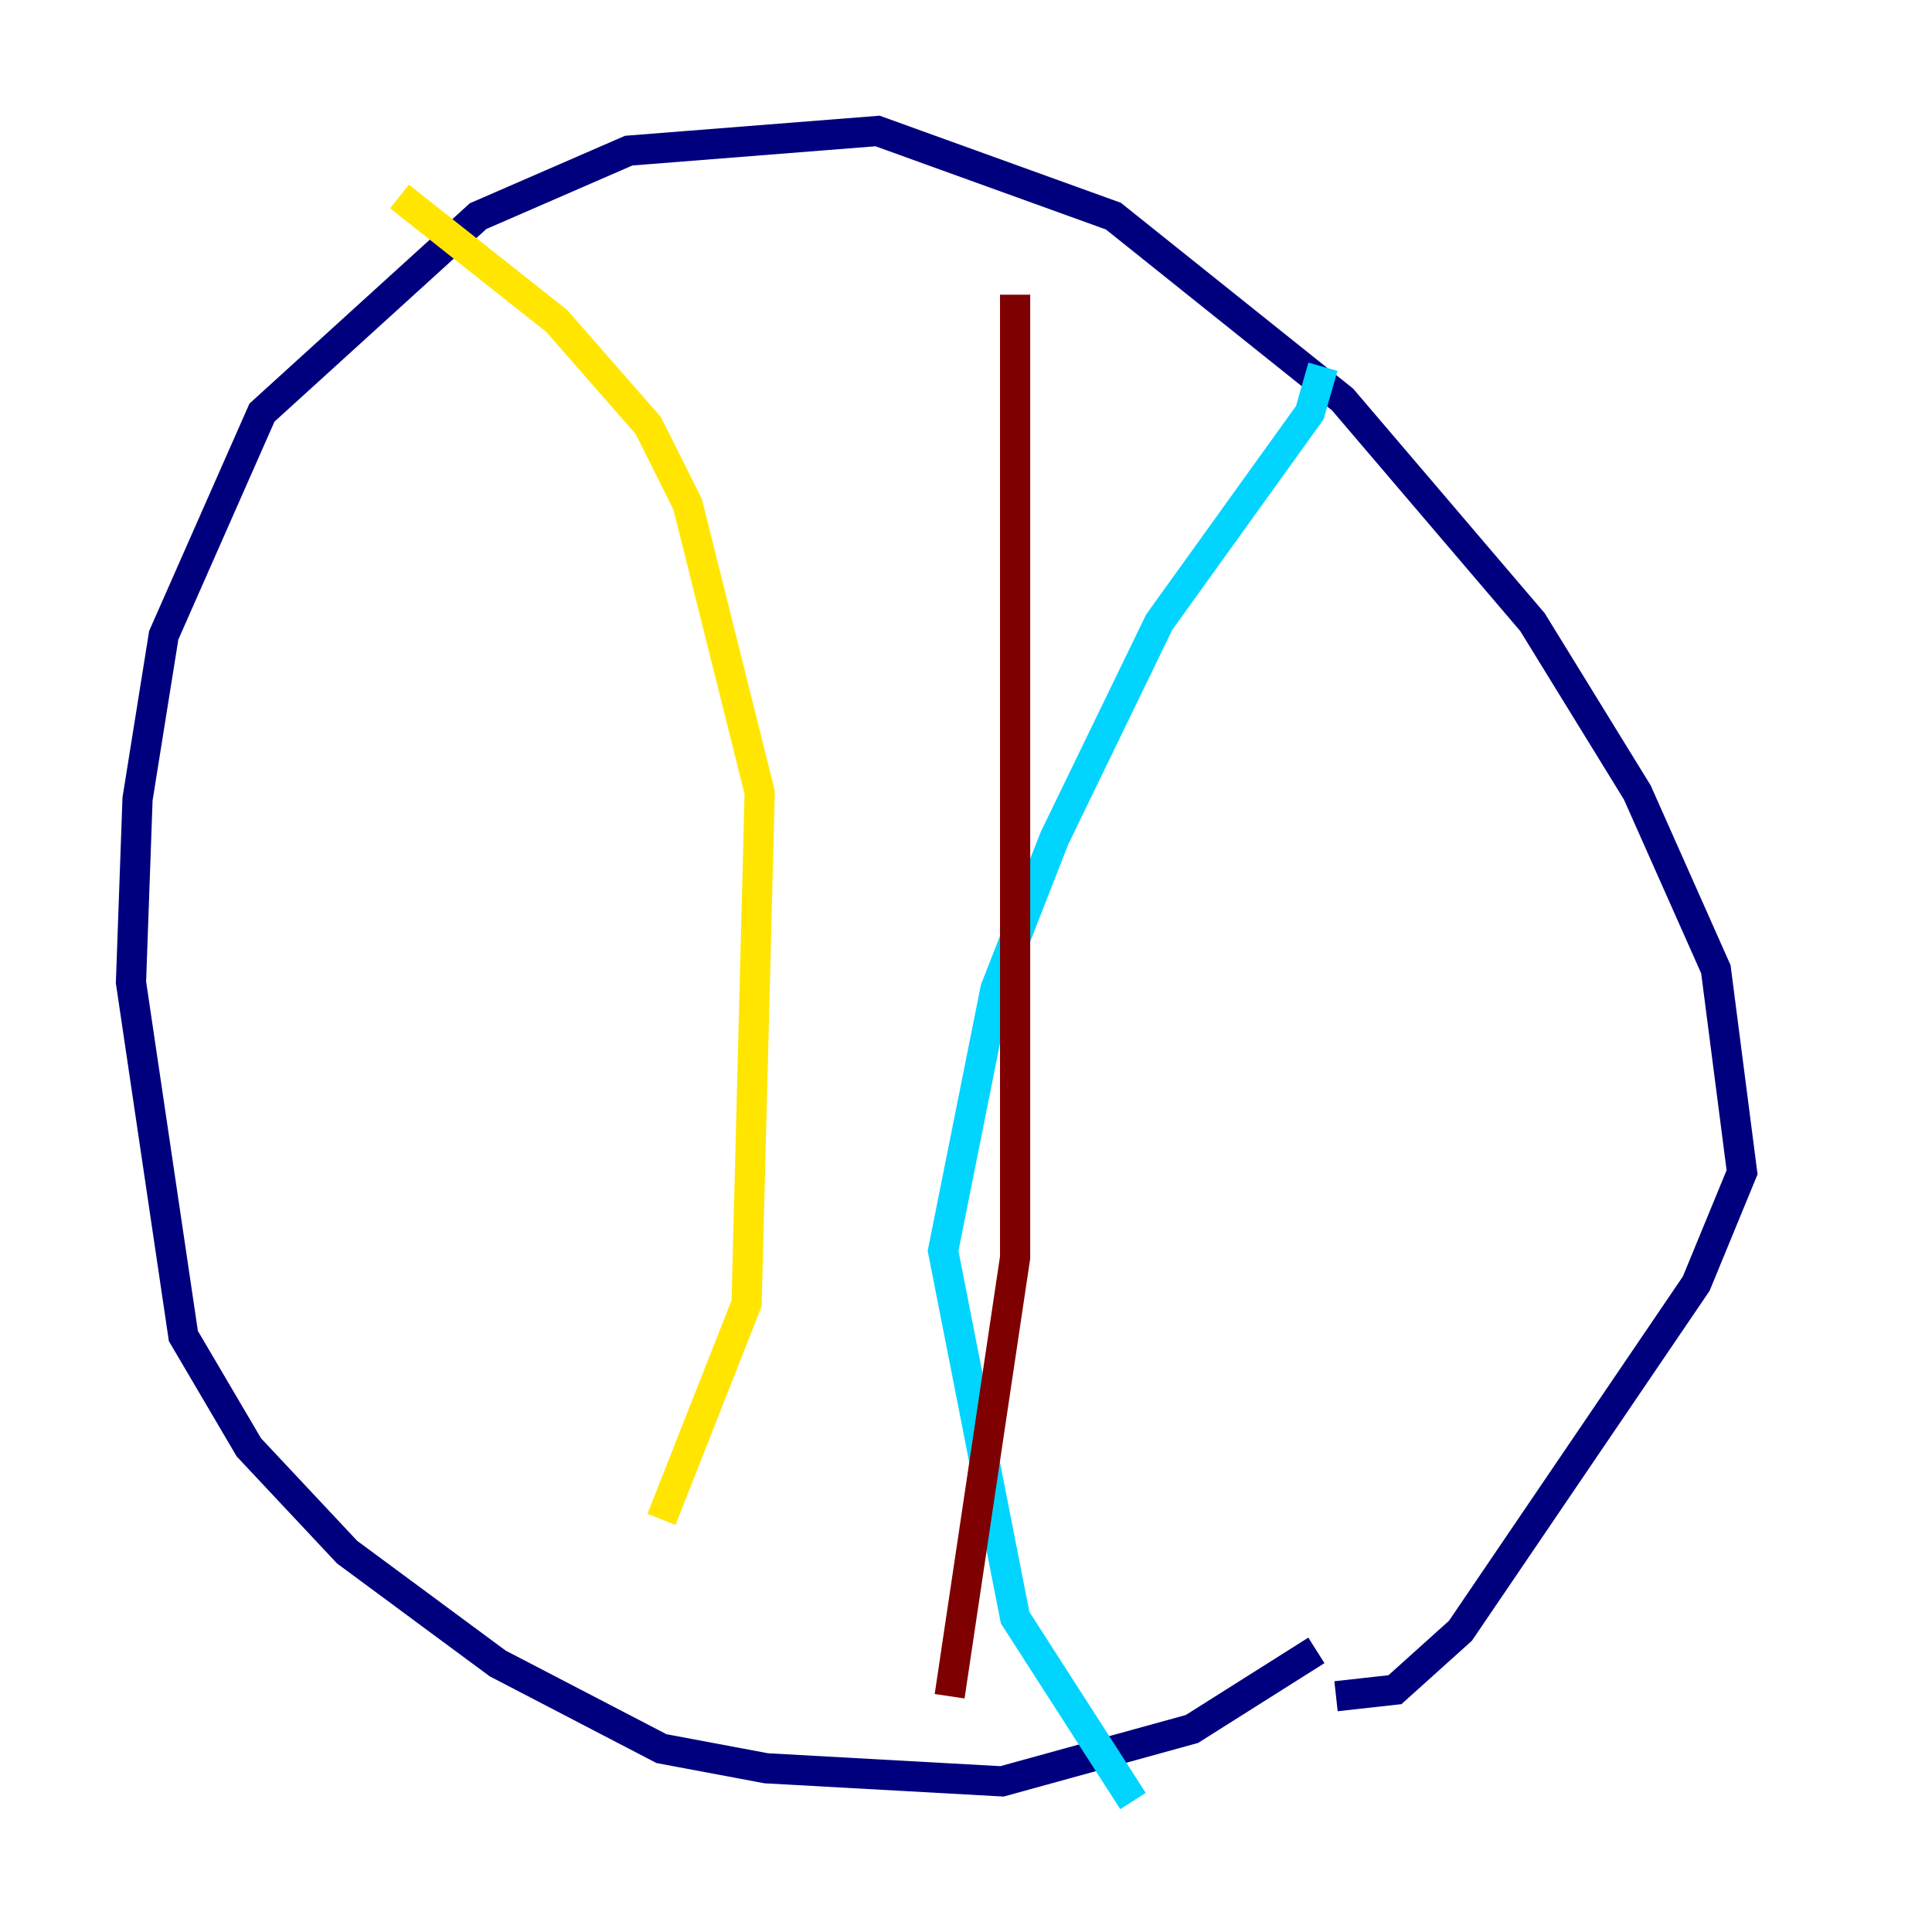 <?xml version="1.0" encoding="utf-8" ?>
<svg baseProfile="tiny" height="128" version="1.2" viewBox="0,0,128,128" width="128" xmlns="http://www.w3.org/2000/svg" xmlns:ev="http://www.w3.org/2001/xml-events" xmlns:xlink="http://www.w3.org/1999/xlink"><defs /><polyline fill="none" points="88.515,112.38 92.42,111.946 96.759,108.041 112.38,85.044 115.417,77.668 113.681,64.217 108.475,52.502 101.532,41.22 88.949,26.468 73.763,14.319 58.142,8.678 41.654,9.98 31.675,14.319 17.356,27.336 10.848,42.088 9.112,52.936 8.678,65.085 12.149,88.515 16.488,95.891 22.997,102.834 32.976,110.21 43.824,115.851 50.766,117.153 66.386,118.02 78.969,114.549 87.214,109.342" stroke="#00007f" stroke-width="2" /><polyline fill="none" points="87.647,24.298 86.78,27.336 76.8,41.22 69.858,55.539 65.953,65.519 62.481,82.875 67.254,107.173 75.064,119.322" stroke="#00d4ff" stroke-width="2" /><polyline fill="none" points="26.468,13.017 36.881,21.261 42.956,28.203 45.559,33.41 50.332,52.502 49.464,86.346 43.824,100.664" stroke="#ffe500" stroke-width="2" /><polyline fill="none" points="67.254,19.525 67.254,83.308 62.915,112.38" stroke="#7f0000" stroke-width="2" /></svg>